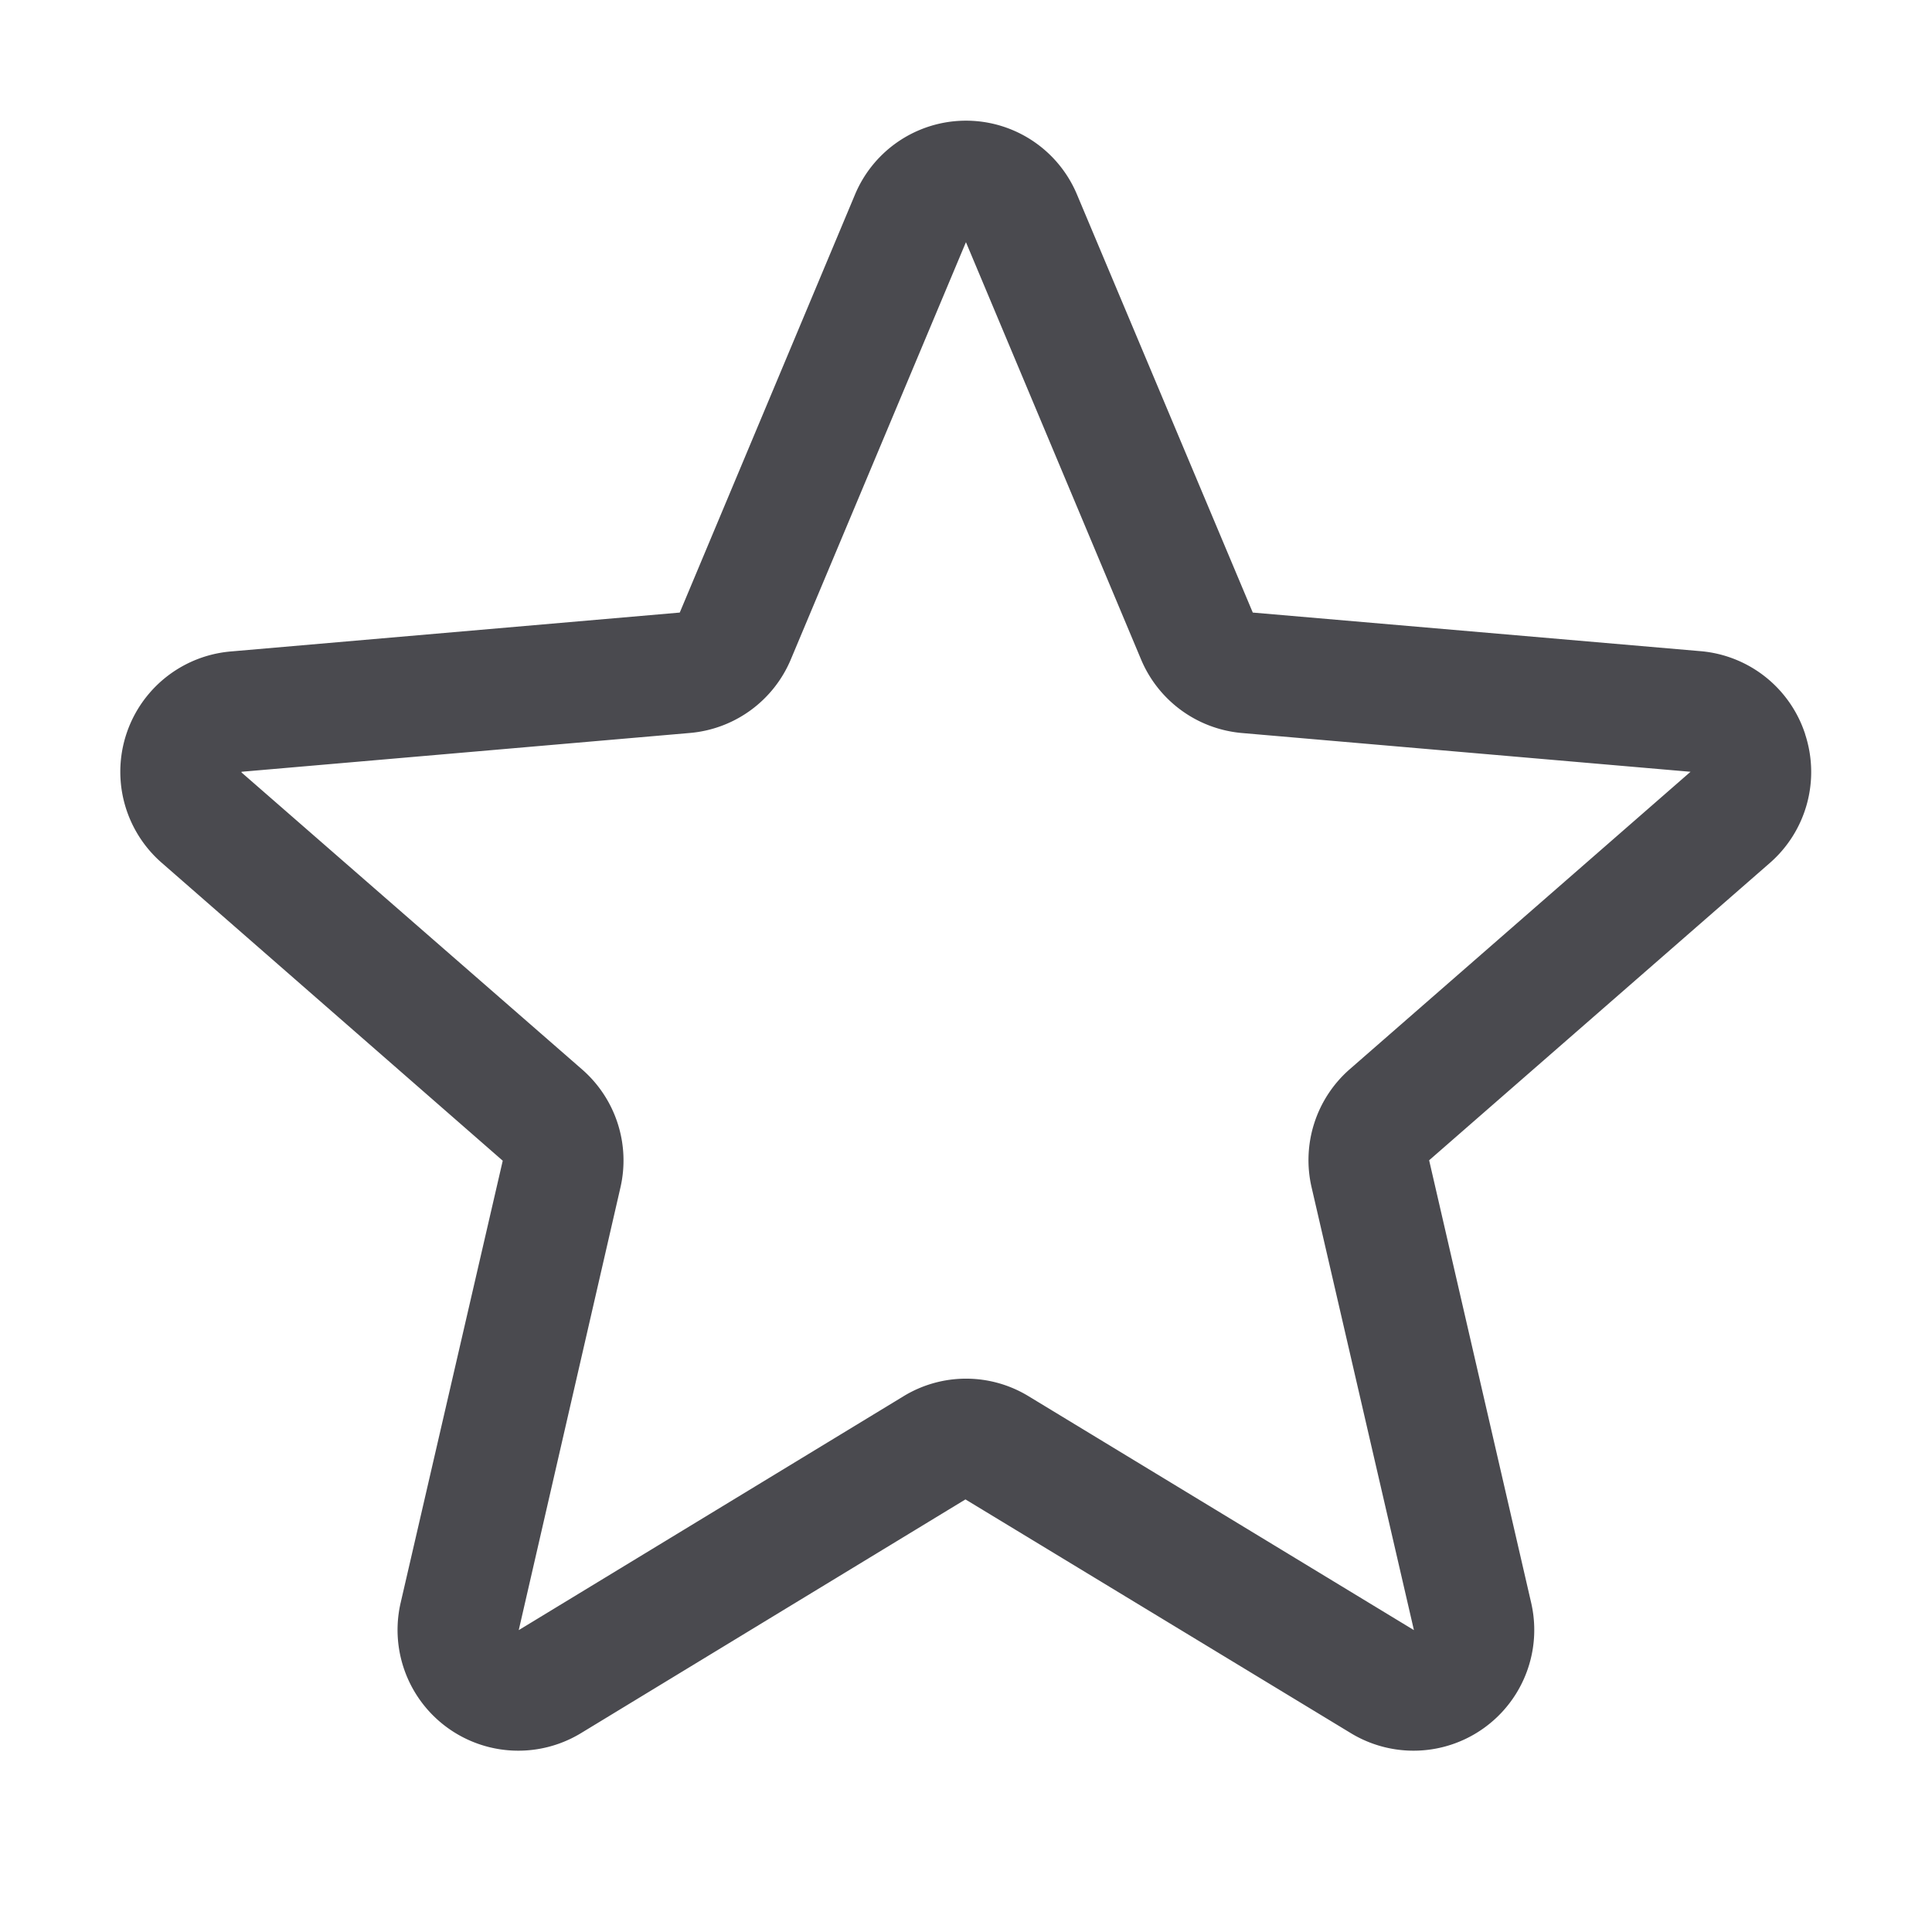 <svg xmlns="http://www.w3.org/2000/svg" width="32" height="32" fill="none" viewBox="0 0 32 32">
  <path fill="#4A4A4F" d="M29.9 12.162a2 2 0 0 0-1.726-1.376l-7.424-.64-2.91-6.92a1.993 1.993 0 0 0-3.68 0l-2.901 6.92-7.433.644a2 2 0 0 0-1.139 3.508l5.64 4.927-1.69 7.318a2 2 0 0 0 2.98 2.167l6.374-3.875 6.389 3.875a2 2 0 0 0 2.98-2.167l-1.689-7.325 5.638-4.92a2 2 0 0 0 .59-2.136Zm-1.903.624-5.637 4.92a2 2 0 0 0-.635 1.964L23.419 27l-6.384-3.875a1.988 1.988 0 0 0-2.068 0L8.592 27l1.683-7.325a2 2 0 0 0-.635-1.963L4 12.794v-.011l7.43-.643a1.999 1.999 0 0 0 1.669-1.219l2.9-6.91 2.9 6.91a2 2 0 0 0 1.67 1.22l7.43.642v.008l-.002-.005Z"/>
</svg>
